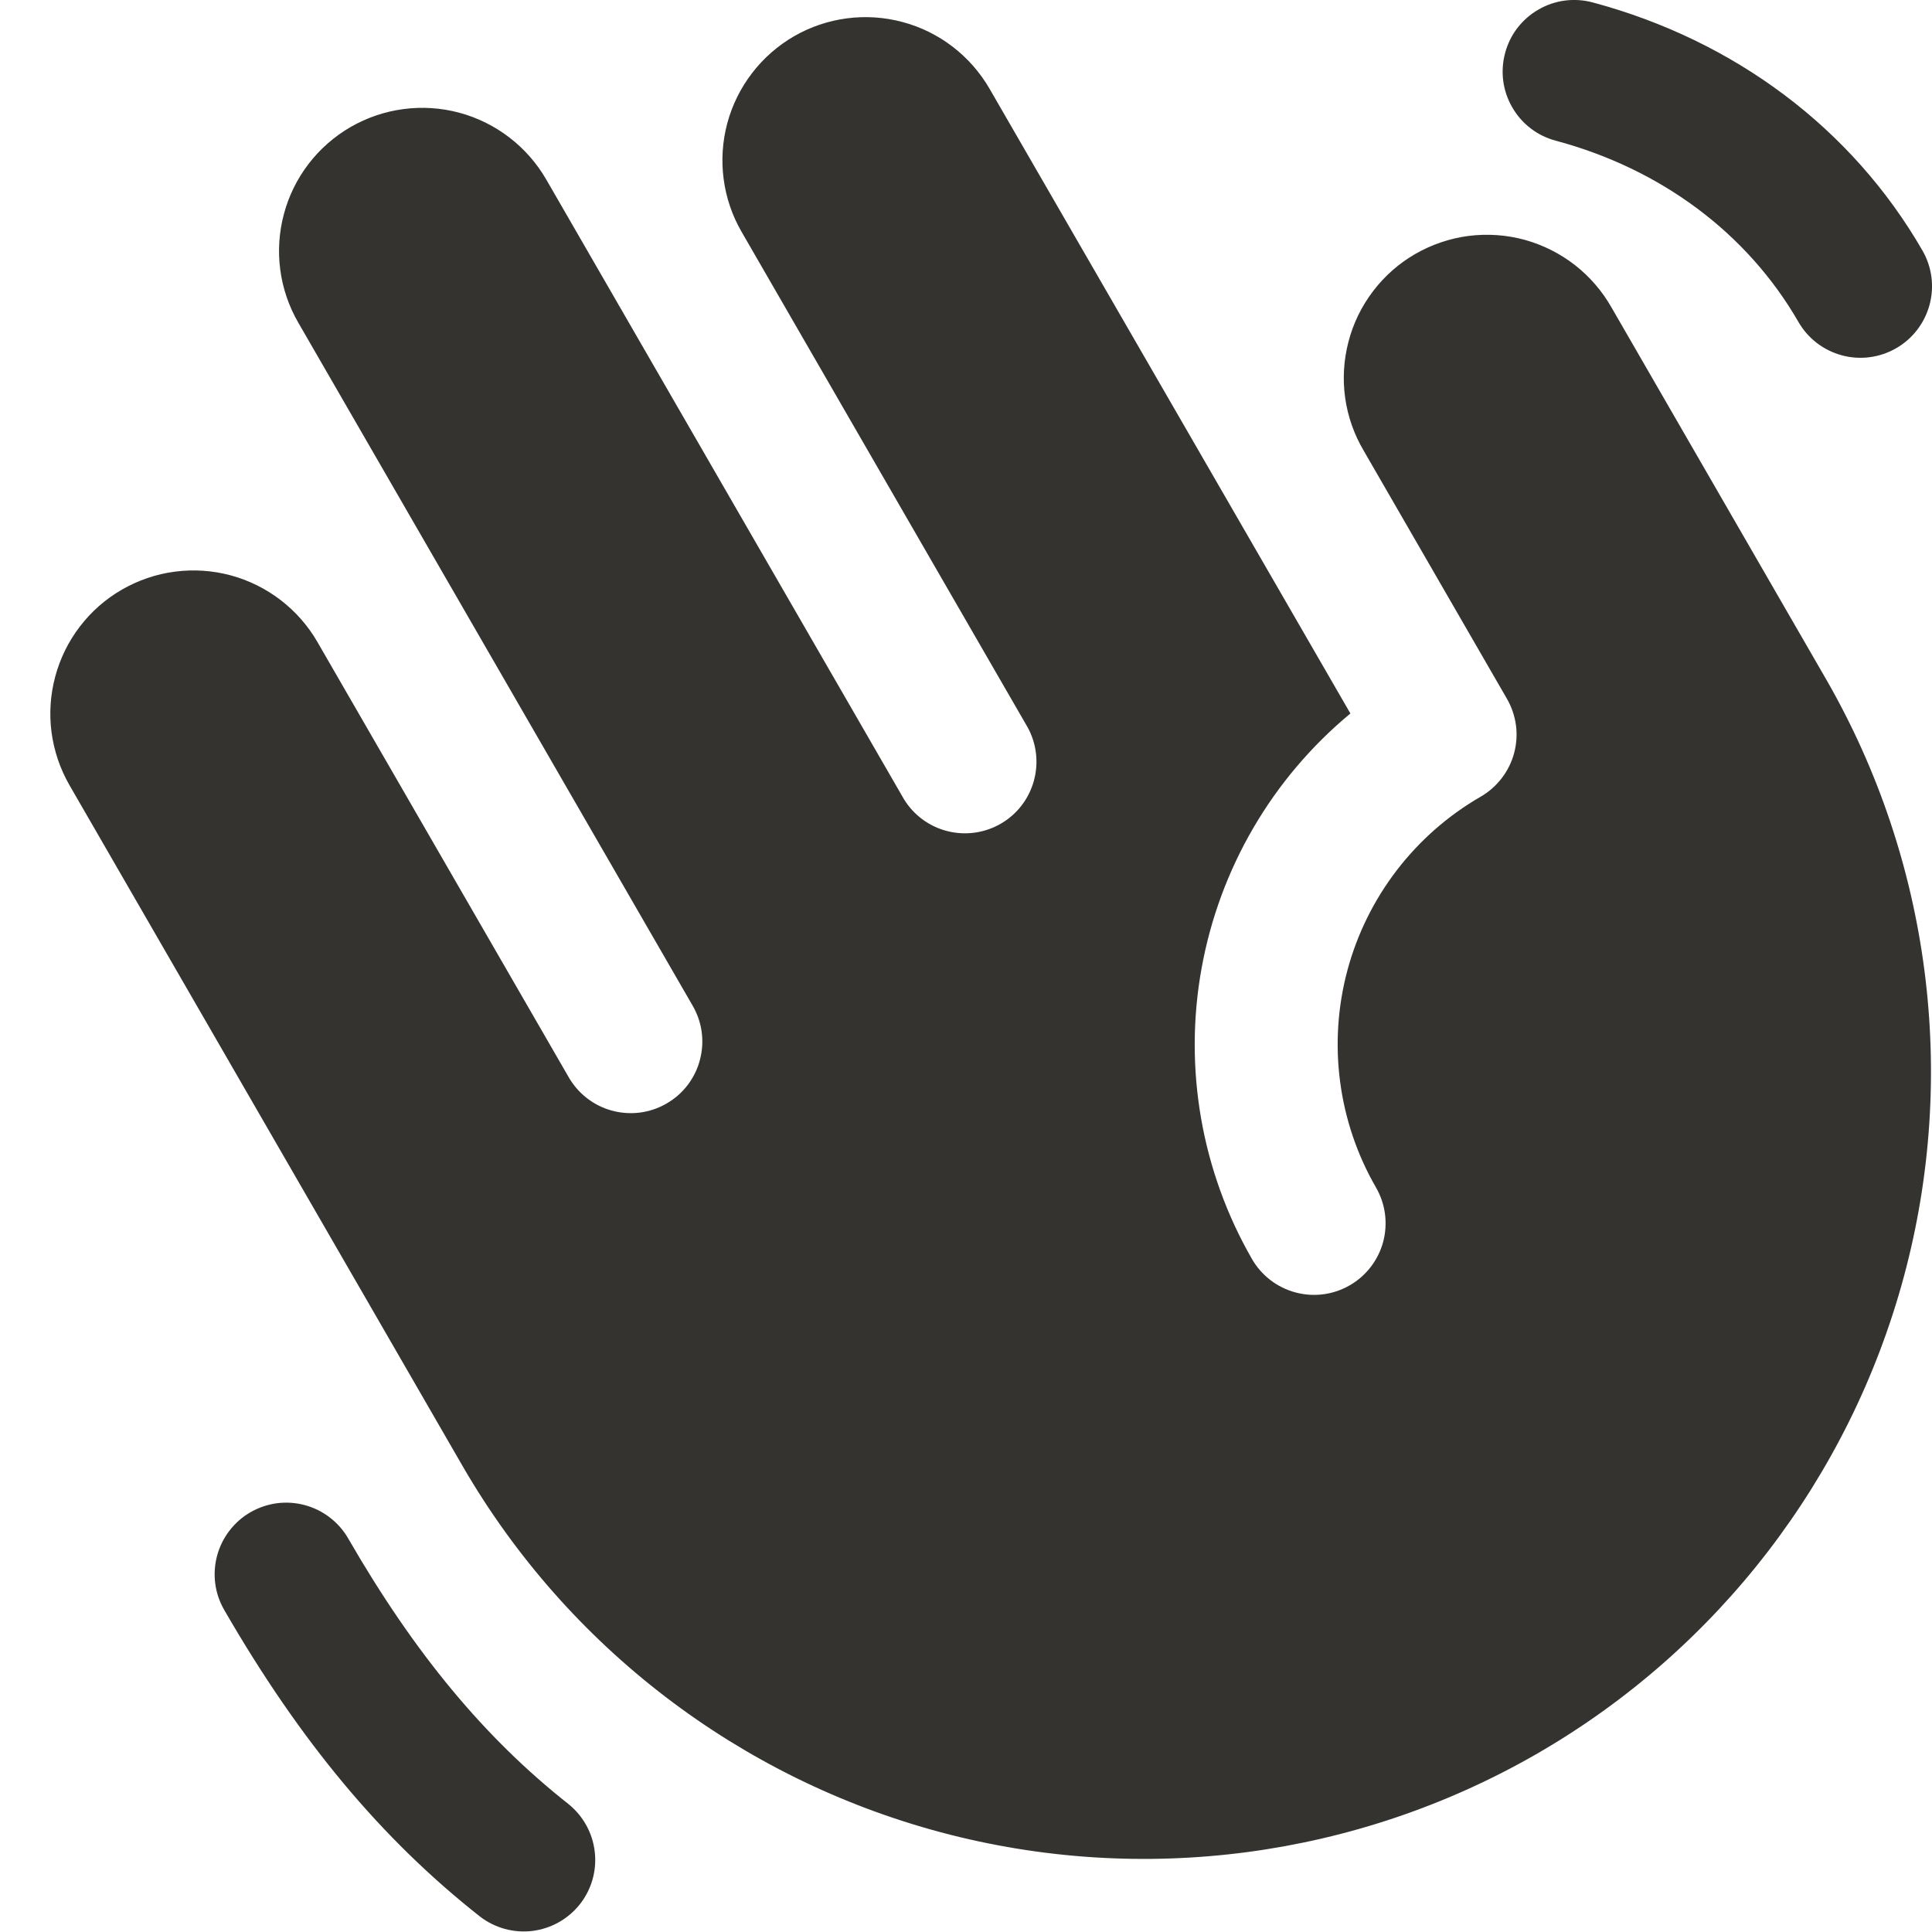 <svg width="27" height="27" viewBox="0 0 27 27" fill="none" xmlns="http://www.w3.org/2000/svg">
<path d="M21.034 0.741C21.068 0.614 21.126 0.495 21.206 0.391C21.286 0.287 21.386 0.199 21.5 0.134C21.613 0.068 21.739 0.025 21.869 0.008C22 -0.009 22.132 -0 22.259 0.034C24.246 0.567 25.884 1.798 26.866 3.5C26.999 3.73 27.035 4.003 26.966 4.259C26.897 4.515 26.73 4.734 26.5 4.866C26.27 4.999 25.997 5.035 25.741 4.966C25.485 4.897 25.266 4.73 25.134 4.5C24.419 3.26 23.214 2.36 21.741 1.966C21.614 1.932 21.495 1.874 21.391 1.794C21.287 1.714 21.199 1.614 21.134 1.5C21.068 1.387 21.025 1.261 21.008 1.131C20.991 1 21 0.868 21.034 0.741ZM7.948 25.215C6.775 24.29 5.795 23.11 4.866 21.5C4.801 21.386 4.713 21.287 4.609 21.207C4.505 21.127 4.386 21.068 4.259 21.034C4.132 21 4 20.991 3.87 21.008C3.739 21.026 3.614 21.068 3.5 21.134C3.386 21.199 3.287 21.287 3.207 21.391C3.127 21.495 3.068 21.614 3.034 21.741C3 21.868 2.991 22 3.008 22.13C3.025 22.261 3.068 22.386 3.134 22.5C4.195 24.337 5.33 25.699 6.709 26.785C6.917 26.945 7.181 27.017 7.442 26.985C7.703 26.952 7.941 26.818 8.104 26.612C8.267 26.405 8.342 26.143 8.312 25.881C8.283 25.62 8.152 25.381 7.948 25.215ZM22.524 4.302C22.394 4.072 22.22 3.869 22.012 3.706C21.803 3.543 21.564 3.423 21.309 3.352C21.054 3.282 20.787 3.264 20.524 3.297C20.262 3.331 20.009 3.417 19.779 3.549C19.55 3.681 19.349 3.858 19.189 4.069C19.029 4.279 18.911 4.519 18.845 4.776C18.778 5.032 18.762 5.298 18.799 5.561C18.836 5.823 18.925 6.075 19.06 6.302L21.06 9.766C21.126 9.88 21.168 10.006 21.186 10.136C21.203 10.266 21.194 10.398 21.16 10.525C21.126 10.652 21.067 10.771 20.987 10.875C20.907 10.979 20.808 11.067 20.694 11.133C19.775 11.663 19.105 12.537 18.83 13.561C18.556 14.586 18.7 15.678 19.23 16.596C19.363 16.826 19.398 17.099 19.33 17.355C19.261 17.611 19.093 17.83 18.864 17.962C18.634 18.095 18.361 18.131 18.105 18.062C17.849 17.994 17.63 17.826 17.497 17.596C16.79 16.367 16.54 14.928 16.792 13.533C17.044 12.137 17.78 10.876 18.872 9.971L13.829 1.24C13.563 0.781 13.127 0.445 12.614 0.308C12.102 0.17 11.556 0.242 11.096 0.507C10.637 0.773 10.302 1.21 10.164 1.722C10.027 2.234 10.098 2.781 10.364 3.24L14.364 10.169C14.488 10.398 14.518 10.666 14.447 10.917C14.377 11.168 14.211 11.382 13.985 11.512C13.759 11.642 13.492 11.679 13.239 11.615C12.986 11.551 12.769 11.391 12.633 11.169L7.633 2.507C7.367 2.048 6.93 1.713 6.418 1.575C5.906 1.438 5.359 1.51 4.9 1.775C4.441 2.04 4.105 2.477 3.968 2.99C3.83 3.502 3.902 4.048 4.168 4.508L9.668 14.034C9.737 14.148 9.784 14.274 9.804 14.406C9.824 14.538 9.817 14.673 9.784 14.802C9.752 14.932 9.693 15.053 9.613 15.16C9.532 15.266 9.431 15.356 9.315 15.422C9.2 15.489 9.072 15.532 8.939 15.549C8.807 15.565 8.672 15.555 8.544 15.519C8.415 15.483 8.295 15.421 8.191 15.338C8.087 15.255 8 15.151 7.936 15.034L4.436 8.972C4.305 8.745 4.13 8.546 3.922 8.386C3.713 8.226 3.475 8.108 3.222 8.04C2.968 7.972 2.703 7.955 2.443 7.989C2.182 8.023 1.931 8.109 1.704 8.24C1.476 8.371 1.277 8.546 1.117 8.755C0.957 8.963 0.84 9.201 0.772 9.455C0.704 9.708 0.686 9.973 0.72 10.233C0.755 10.494 0.84 10.745 0.971 10.973L6.471 20.499C7.933 23.019 10.335 24.855 13.15 25.607C15.965 26.358 18.963 25.961 21.486 24.505C24.009 23.048 25.851 20.65 26.608 17.837C27.365 15.024 26.975 12.025 25.524 9.499L22.524 4.302Z" fill="#343330"/>
</svg>
